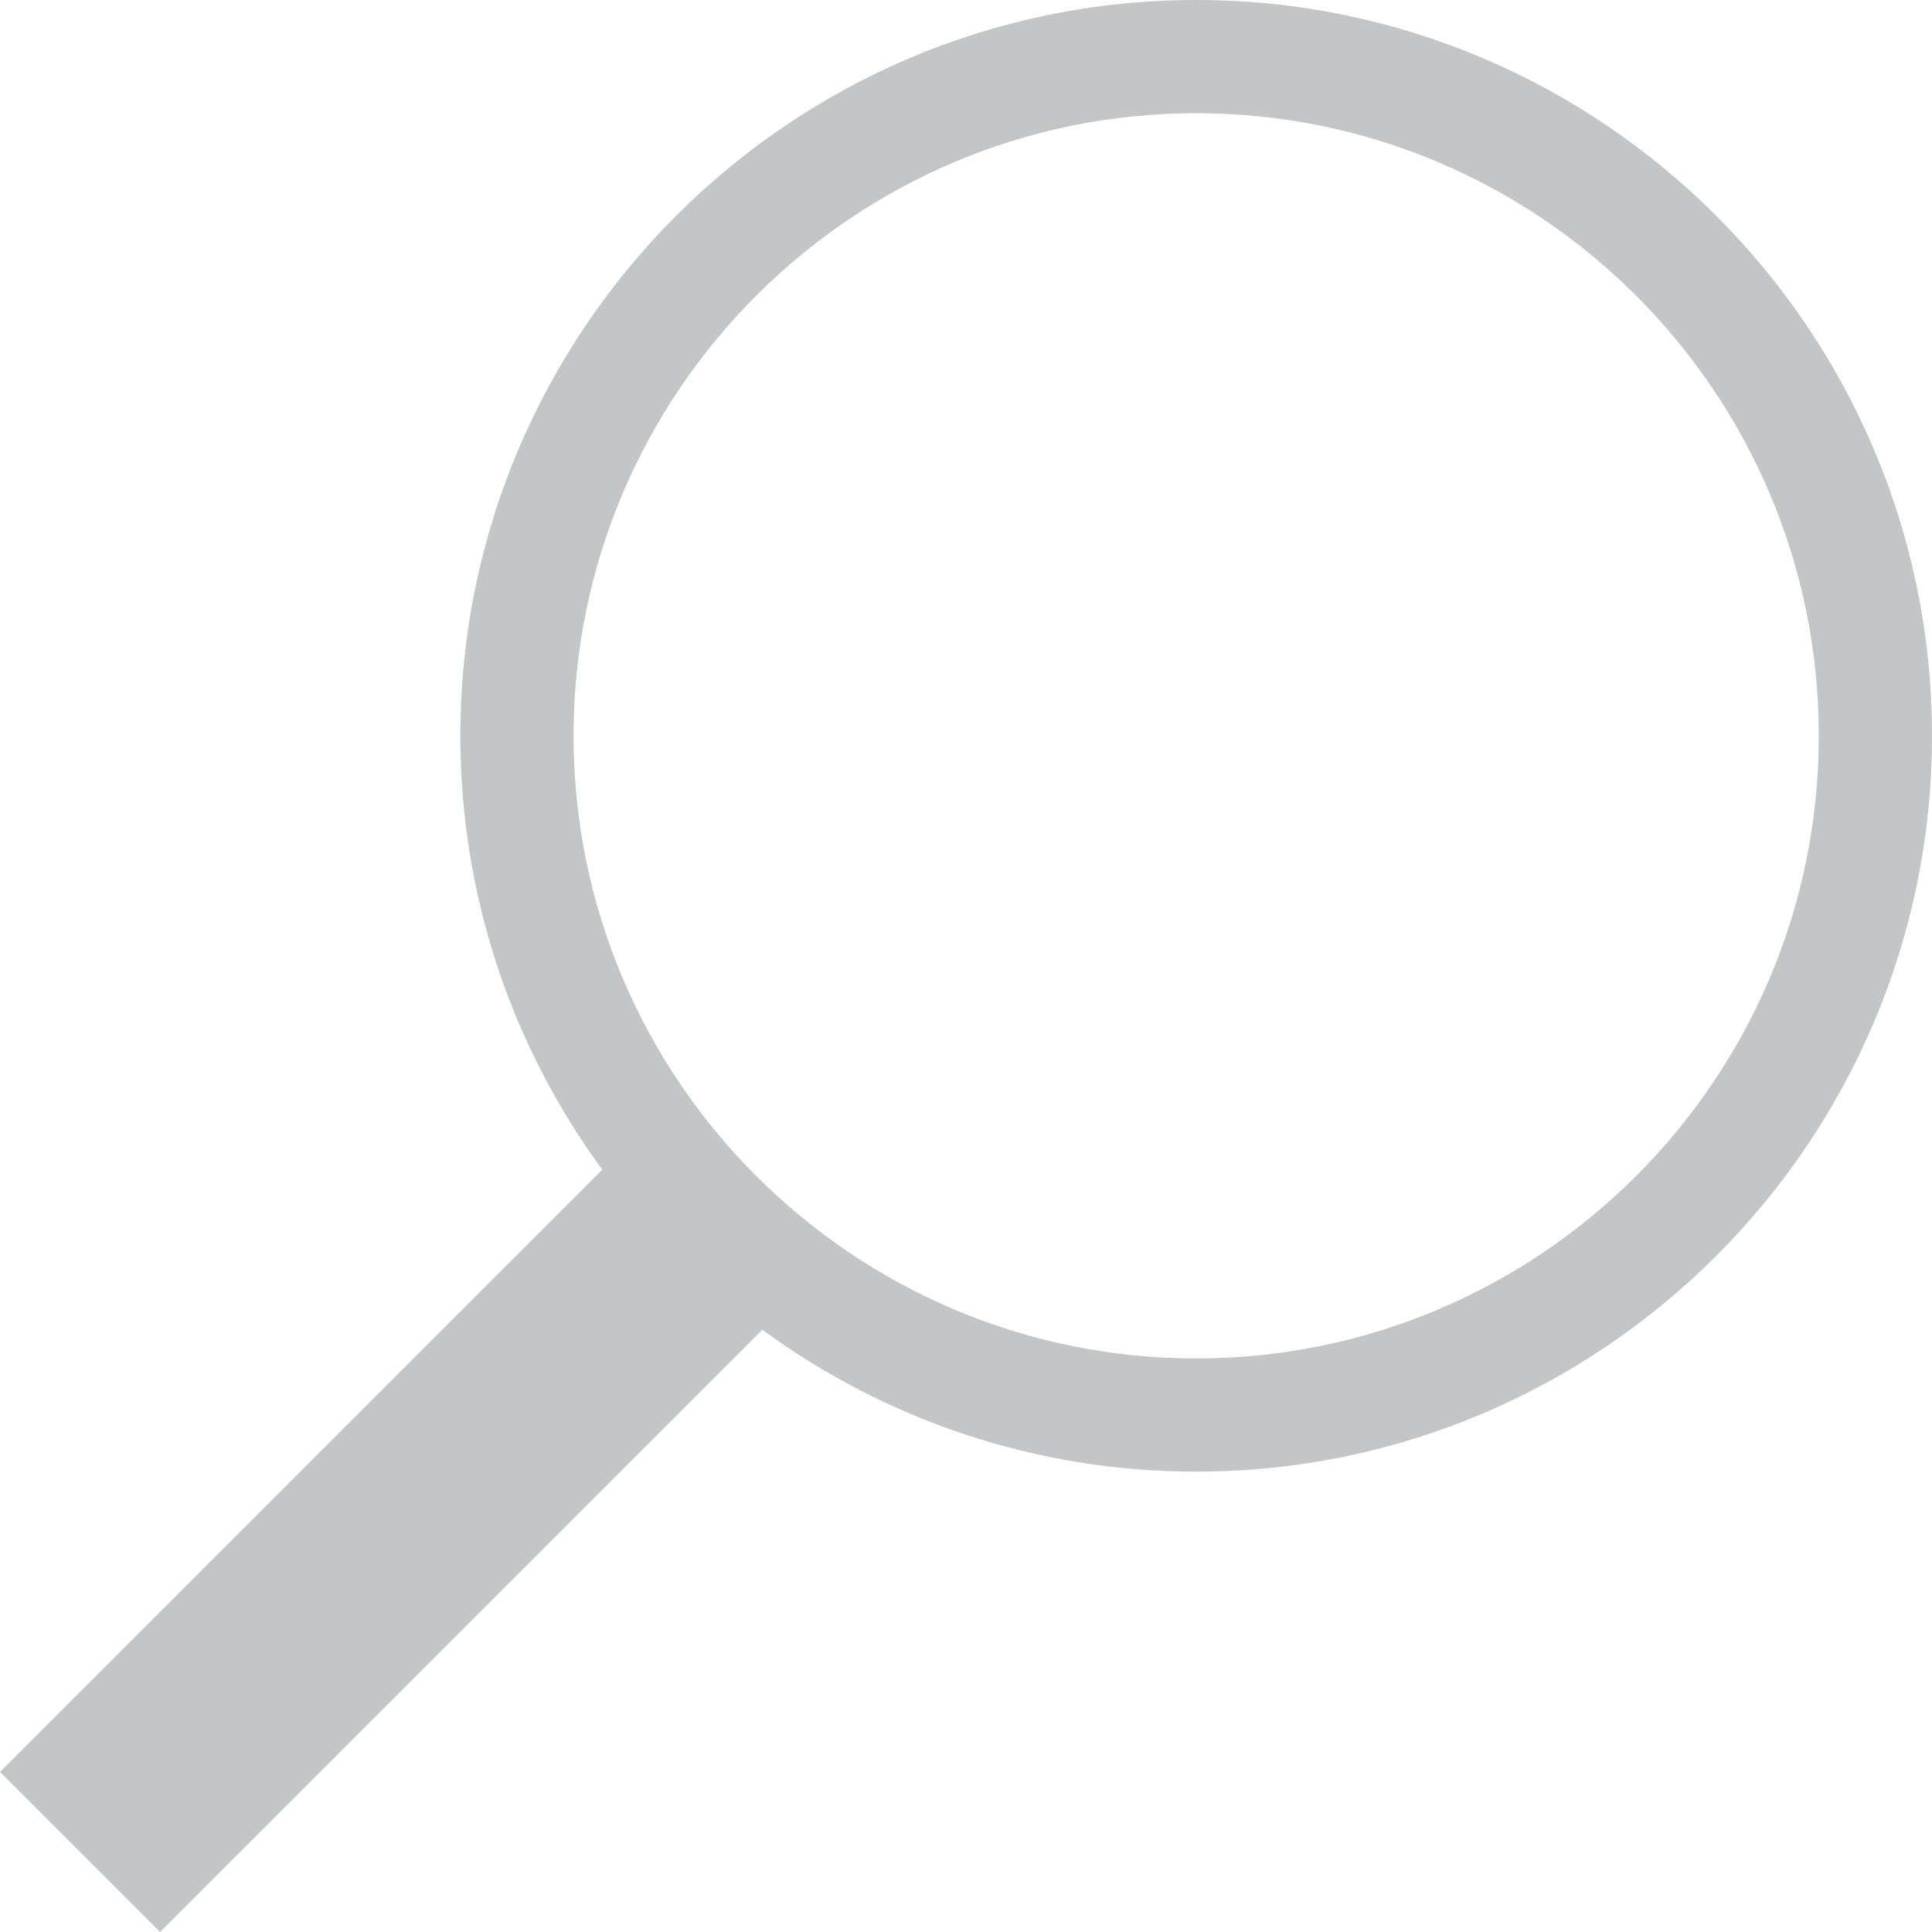 <?xml version="1.0" encoding="iso-8859-1"?>
<!-- Generator: Adobe Illustrator 19.0.0, SVG Export Plug-In . SVG Version: 6.00 Build 0)  -->
<svg version="1.1" id="Capa_1" xmlns="http://www.w3.org/2000/svg" xmlns:xlink="http://www.w3.org/1999/xlink" x="0px" y="0px"
	 viewBox="0 0 512 512" style="enable-background:new 0 0 512 512;" xml:space="preserve">
<g>
	<g>
		<path fill="#c4c5c6" d="M317,0C209.477,0,122,87.477,122,195c0,42.96,13.975,82.712,37.603,114.971L0,469.573L42.426,512l159.603-159.603
			C234.288,376.025,274.04,390,317,390c107.523,0,195-87.477,195-195S424.523,0,317,0z M317,360c-90.981,0-165-74.019-165-165
			S226.019,30,317,30s165,74.019,165,165S407.981,360,317,360z"/>
	</g>
</g>
<g>
</g>
<g>
</g>
<g>
</g>
<g>
</g>
<g>
</g>
<g>
</g>
<g>
</g>
<g>
</g>
<g>
</g>
<g>
</g>
<g>
</g>
<g>
</g>
<g>
</g>
<g>
</g>
<g>
</g>
</svg>
